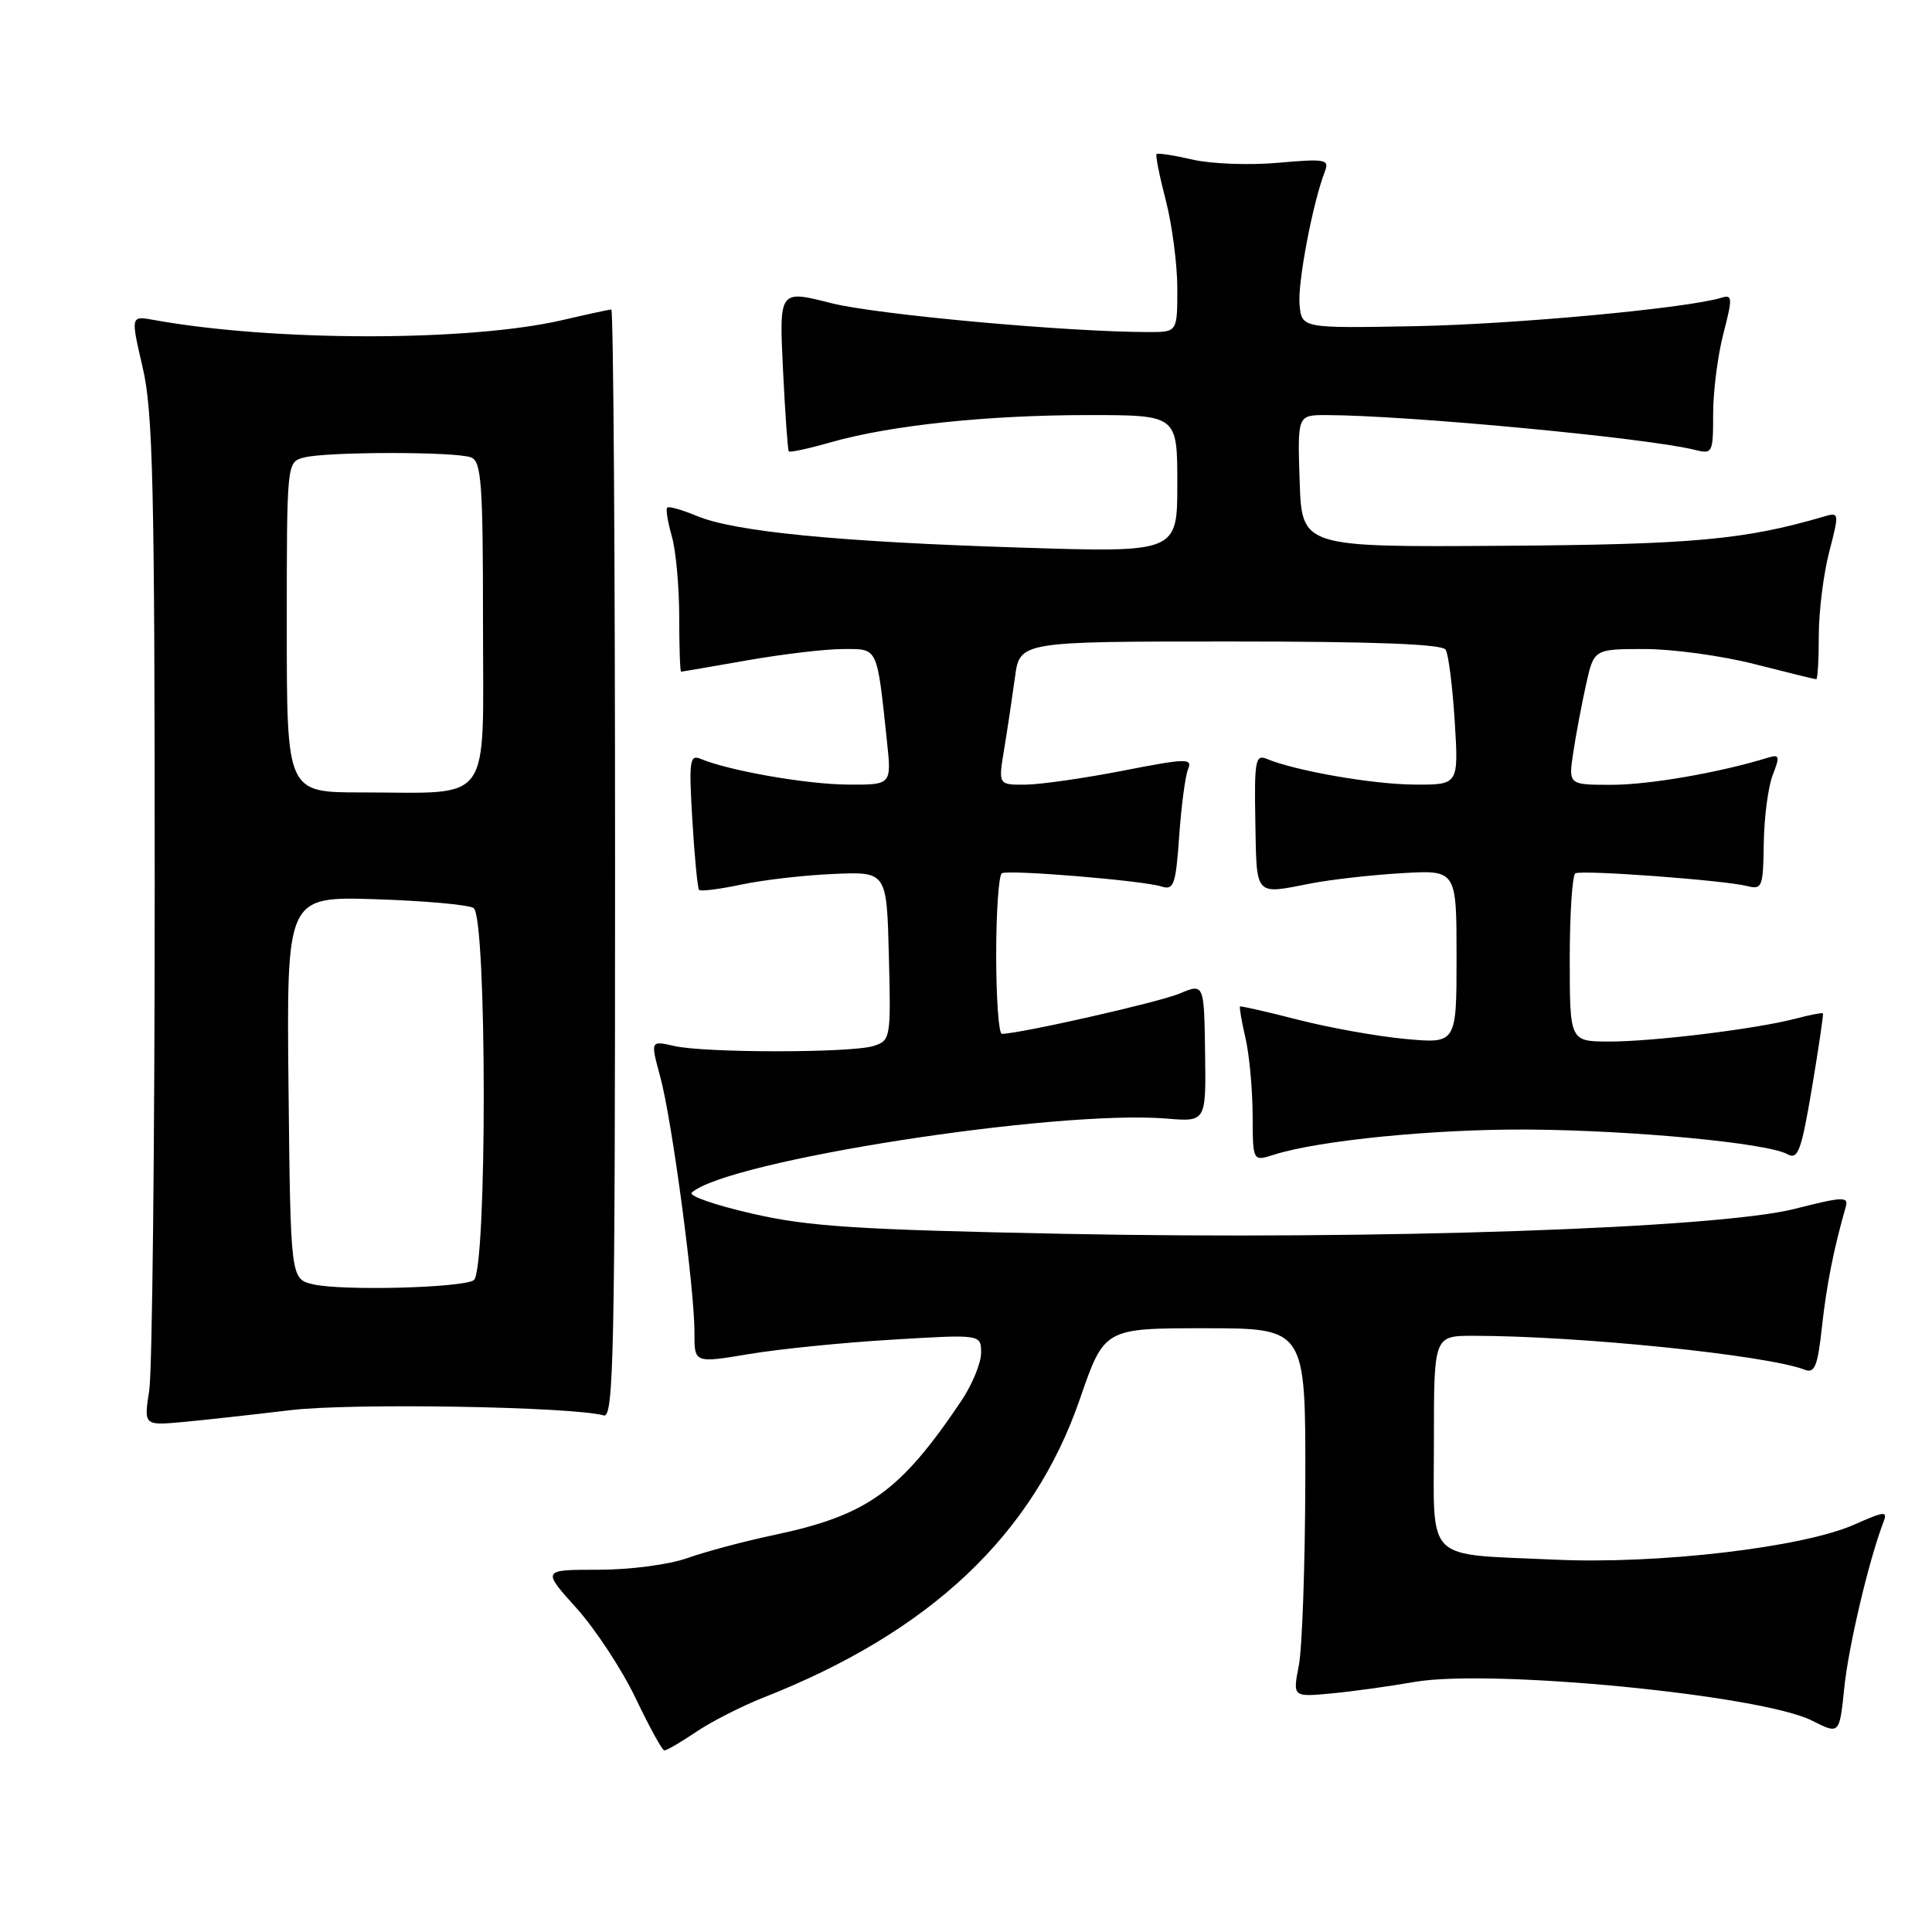 <?xml version="1.0" encoding="UTF-8" standalone="no"?>
<!DOCTYPE svg PUBLIC "-//W3C//DTD SVG 1.1//EN" "http://www.w3.org/Graphics/SVG/1.1/DTD/svg11.dtd" >
<svg xmlns="http://www.w3.org/2000/svg" xmlns:xlink="http://www.w3.org/1999/xlink" version="1.1" viewBox="0 0 256 256">
 <g >
 <path fill="currentColor"
d=" M 92.19 229.52 C 94.20 228.15 98.25 226.09 101.17 224.93 C 123.27 216.24 136.89 203.39 143.10 185.35 C 146.33 176.00 146.33 176.00 159.66 176.00 C 173.00 176.00 173.00 176.00 172.96 196.25 C 172.93 207.39 172.55 218.38 172.10 220.69 C 171.29 224.87 171.29 224.87 176.40 224.39 C 179.20 224.13 184.16 223.44 187.41 222.87 C 197.51 221.10 233.40 224.59 240.12 228.00 C 243.74 229.83 243.74 229.83 244.38 223.62 C 244.94 218.14 247.64 206.71 249.54 201.76 C 250.15 200.17 249.81 200.20 245.67 202.03 C 238.83 205.05 219.65 207.30 206.00 206.66 C 188.56 205.86 190.00 207.27 190.00 190.88 C 190.00 177.00 190.00 177.00 195.25 177.00 C 209.28 177.01 234.06 179.55 239.12 181.49 C 240.46 182.01 240.85 181.04 241.42 175.81 C 242.02 170.29 242.98 165.47 244.57 159.92 C 244.97 158.52 244.23 158.55 237.81 160.18 C 227.63 162.77 182.34 164.31 141.00 163.49 C 113.54 162.94 107.13 162.53 99.66 160.81 C 94.79 159.70 91.19 158.45 91.66 158.03 C 96.33 153.80 139.96 147.00 154.61 148.22 C 159.81 148.65 159.81 148.65 159.68 139.47 C 159.55 130.29 159.55 130.29 156.25 131.67 C 153.49 132.82 135.22 136.96 132.75 136.99 C 132.34 137.00 132.00 132.30 132.00 126.56 C 132.00 120.82 132.34 115.94 132.75 115.71 C 133.69 115.21 151.39 116.67 153.88 117.46 C 155.54 117.99 155.79 117.28 156.25 110.78 C 156.53 106.77 157.06 102.78 157.43 101.90 C 158.03 100.46 157.18 100.48 148.80 102.12 C 143.68 103.12 137.87 103.95 135.89 103.97 C 132.27 104.00 132.27 104.00 133.06 99.25 C 133.49 96.64 134.13 92.36 134.49 89.75 C 135.12 85.00 135.12 85.00 163.00 85.00 C 182.09 85.00 191.09 85.34 191.56 86.09 C 191.93 86.69 192.47 90.97 192.76 95.59 C 193.28 104.00 193.28 104.00 187.39 103.96 C 181.89 103.93 171.63 102.14 167.84 100.55 C 166.35 99.93 166.19 100.81 166.34 108.92 C 166.52 118.90 166.18 118.53 173.70 117.06 C 176.34 116.55 181.76 115.93 185.75 115.70 C 193.00 115.27 193.00 115.27 193.00 126.78 C 193.00 138.29 193.00 138.29 186.25 137.67 C 182.54 137.33 176.12 136.18 172.00 135.12 C 167.88 134.06 164.41 133.27 164.31 133.37 C 164.20 133.47 164.52 135.34 165.03 137.53 C 165.54 139.71 165.96 144.29 165.98 147.70 C 166.00 153.90 166.00 153.90 168.75 153.02 C 174.69 151.11 190.12 149.59 202.50 149.67 C 216.42 149.77 234.21 151.46 236.85 152.94 C 238.24 153.71 238.68 152.52 240.09 144.17 C 240.98 138.85 241.64 134.40 241.55 134.28 C 241.47 134.16 239.85 134.47 237.95 134.97 C 232.68 136.35 219.12 138.01 213.25 138.01 C 208.00 138.00 208.00 138.00 208.00 127.06 C 208.00 121.04 208.34 115.94 208.75 115.72 C 209.65 115.24 228.40 116.63 231.48 117.40 C 233.50 117.91 233.63 117.57 233.71 111.72 C 233.76 108.30 234.29 104.23 234.90 102.68 C 235.87 100.19 235.80 99.93 234.25 100.40 C 227.85 102.37 218.64 103.97 213.66 103.99 C 207.82 104.00 207.82 104.00 208.46 99.75 C 208.81 97.41 209.57 93.36 210.15 90.75 C 211.20 86.00 211.20 86.00 217.94 86.00 C 221.65 86.00 228.20 86.90 232.50 88.00 C 236.80 89.10 240.47 90.00 240.66 90.00 C 240.85 90.00 241.00 87.40 241.00 84.22 C 241.00 81.04 241.62 76.05 242.38 73.13 C 243.73 67.91 243.72 67.84 241.63 68.46 C 231.16 71.53 224.22 72.16 199.00 72.32 C 172.50 72.50 172.50 72.50 172.21 63.75 C 171.92 55.00 171.92 55.00 175.71 55.00 C 186.37 55.02 218.24 58.02 224.58 59.61 C 226.92 60.20 227.00 60.03 227.00 54.83 C 227.00 51.86 227.61 47.08 228.36 44.20 C 229.59 39.46 229.56 39.00 228.11 39.45 C 223.55 40.85 200.70 42.97 187.50 43.22 C 172.50 43.50 172.50 43.50 172.20 40.39 C 171.92 37.52 173.93 26.92 175.55 22.73 C 176.17 21.11 175.65 21.02 169.36 21.57 C 165.59 21.91 160.49 21.72 158.03 21.15 C 155.57 20.58 153.42 20.25 153.25 20.41 C 153.09 20.58 153.64 23.35 154.48 26.57 C 155.31 29.79 156.00 35.03 156.00 38.21 C 156.00 44.00 156.00 44.00 152.23 44.00 C 141.49 44.00 116.12 41.69 110.11 40.16 C 103.24 38.41 103.24 38.41 103.75 48.96 C 104.03 54.76 104.38 59.64 104.52 59.81 C 104.67 59.98 107.20 59.43 110.14 58.59 C 118.00 56.35 130.85 55.00 144.22 55.00 C 156.00 55.00 156.00 55.00 156.00 64.11 C 156.00 73.22 156.00 73.22 135.25 72.56 C 111.09 71.80 97.33 70.45 92.34 68.37 C 90.38 67.55 88.62 67.05 88.41 67.26 C 88.20 67.46 88.48 69.17 89.02 71.06 C 89.56 72.94 90.00 77.75 90.00 81.74 C 90.00 85.73 90.11 89.00 90.25 89.00 C 90.39 89.00 94.33 88.32 99.00 87.50 C 103.67 86.68 109.39 86.00 111.70 86.00 C 116.40 86.00 116.17 85.52 117.53 98.25 C 118.14 104.00 118.14 104.00 112.32 103.96 C 106.89 103.93 96.62 102.13 92.86 100.56 C 91.38 99.94 91.27 100.78 91.74 108.68 C 92.03 113.53 92.43 117.68 92.63 117.91 C 92.82 118.14 95.35 117.82 98.24 117.21 C 101.13 116.59 106.65 115.96 110.50 115.80 C 117.50 115.50 117.50 115.50 117.78 126.67 C 118.06 137.54 118.00 137.87 115.78 138.59 C 112.87 139.53 93.50 139.54 89.34 138.60 C 86.18 137.88 86.18 137.88 87.49 142.69 C 89.05 148.44 92.04 170.84 92.02 176.57 C 92.00 180.63 92.00 180.63 99.25 179.42 C 103.24 178.75 111.79 177.89 118.25 177.51 C 130.00 176.80 130.00 176.80 130.00 179.26 C 130.00 180.61 128.82 183.47 127.39 185.61 C 119.27 197.68 114.95 200.78 102.50 203.41 C 98.65 204.22 93.53 205.59 91.12 206.44 C 88.66 207.32 83.50 208.00 79.28 208.00 C 71.81 208.00 71.81 208.00 76.39 213.09 C 78.90 215.88 82.43 221.26 84.23 225.03 C 86.03 228.80 87.73 231.91 88.02 231.94 C 88.30 231.97 90.18 230.88 92.19 229.52 Z  M 38.43 186.86 C 46.46 185.88 75.80 186.38 80.00 187.55 C 81.32 187.92 81.50 179.33 81.50 114.49 C 81.50 74.07 81.28 41.01 81.00 41.01 C 80.72 41.02 77.80 41.65 74.50 42.42 C 62.12 45.28 36.28 45.27 20.40 42.40 C 17.31 41.83 17.31 41.83 18.90 48.67 C 20.27 54.54 20.50 64.24 20.50 117.50 C 20.50 151.60 20.17 181.61 19.78 184.20 C 19.05 188.90 19.05 188.90 24.28 188.42 C 27.15 188.15 33.52 187.45 38.43 186.86 Z  M 41.50 170.18 C 38.50 169.48 38.50 169.48 38.23 144.13 C 37.97 118.79 37.97 118.79 49.73 119.15 C 56.20 119.36 62.06 119.88 62.75 120.32 C 64.54 121.46 64.55 168.54 62.77 169.64 C 61.12 170.66 45.29 171.06 41.50 170.18 Z  M 38.00 83.12 C 38.00 61.27 38.00 61.23 40.25 60.63 C 43.19 59.84 60.38 59.82 62.42 60.61 C 63.79 61.13 64.00 64.01 64.00 82.48 C 64.00 107.08 65.49 105.00 47.88 105.00 C 38.00 105.00 38.00 105.00 38.00 83.12 Z "/>
</g>
</svg>
